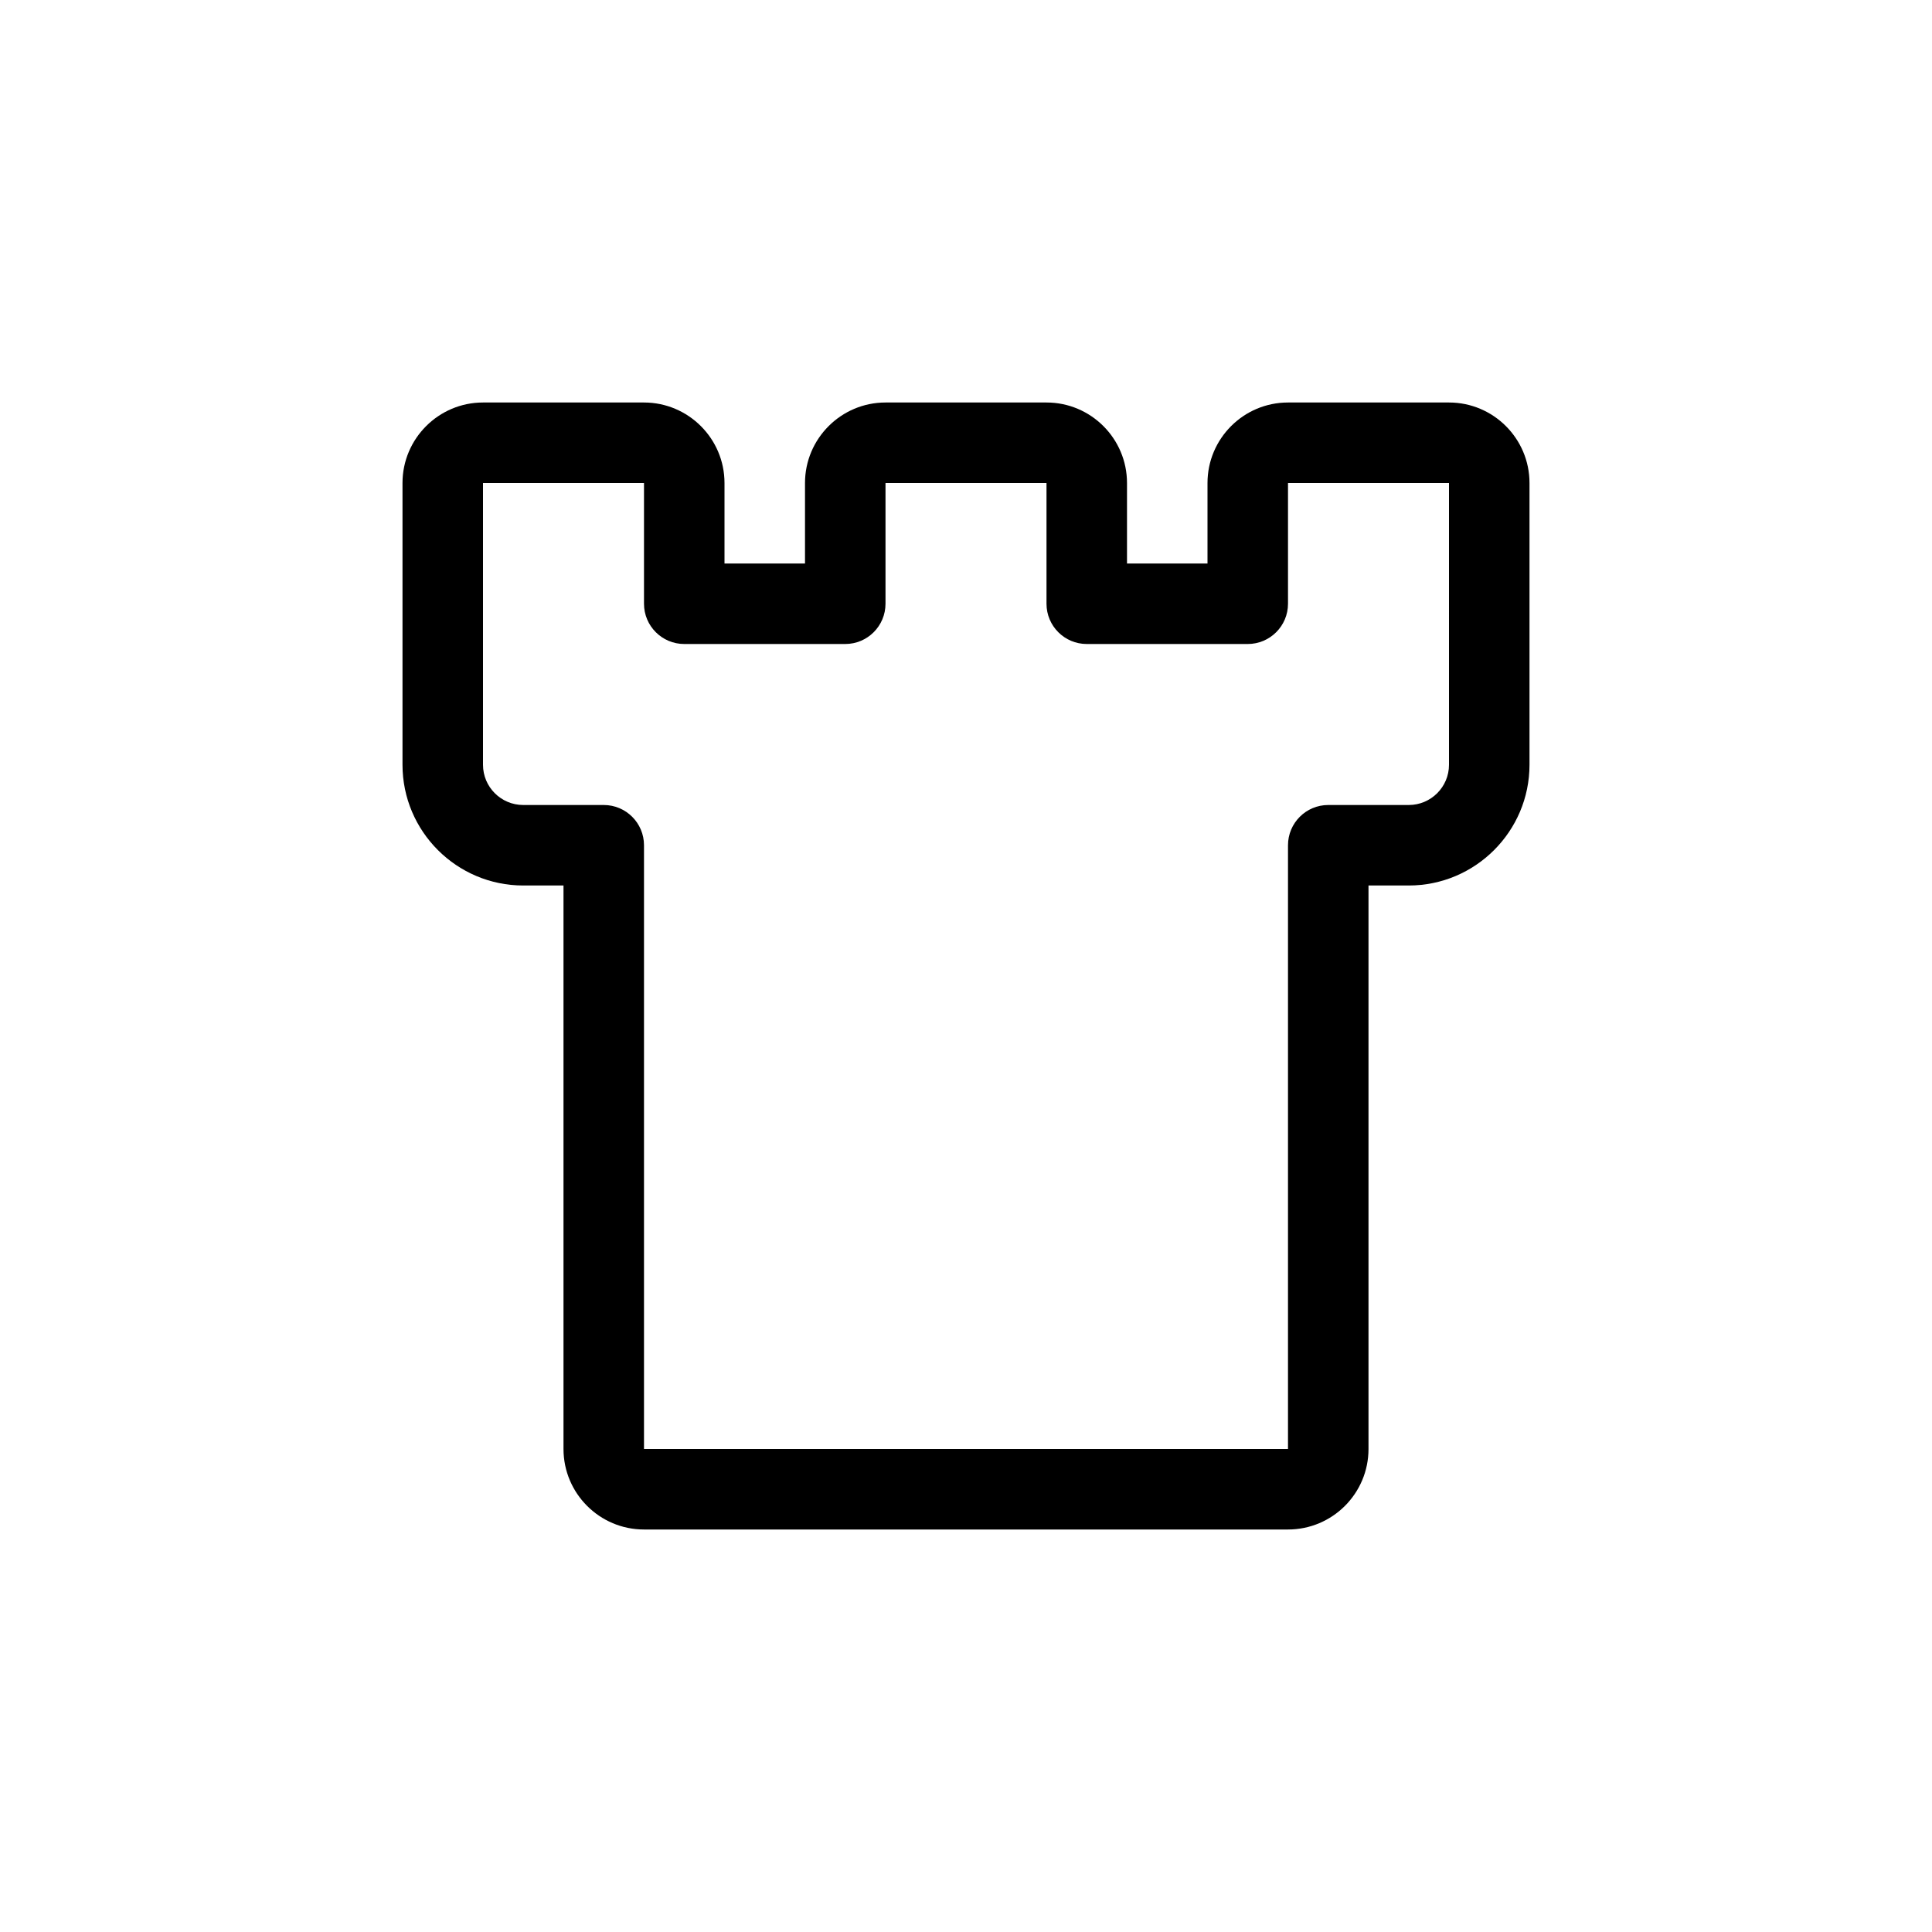 <?xml version="1.0" encoding="utf-8"?>
<!-- Generator: Adobe Illustrator 22.1.0, SVG Export Plug-In . SVG Version: 6.00 Build 0)  -->
<svg version="1.1" id="Layer_1" xmlns="http://www.w3.org/2000/svg" xmlns:xlink="http://www.w3.org/1999/xlink" x="0px" y="0px"
	 viewBox="0 0 24 24" style="enable-background:new 0 0 24 24;" xml:space="preserve">
<g>
	<title>army-fortress</title>
	<path d="M8,19c-0.551,0-1-0.448-1-1v-7H6.5C5.673,11,5,10.327,5,9.5V6c0-0.551,0.449-1,1-1h2c0.551,0,1,0.449,1,1v1h1V6
		c0-0.551,0.449-1,1-1h2c0.552,0,1,0.449,1,1v1h1V6c0-0.551,0.448-1,1-1h2c0.552,0,1,0.449,1,1v3.5c0,0.827-0.673,1.5-1.5,1.5H17v7
		c0,0.552-0.448,1-1,1H8z M6,9.5C6,9.776,6.224,10,6.5,10h1C7.776,10,8,10.224,8,10.5V18h8v-7.5c0-0.276,0.224-0.5,0.5-0.5h1
		c0.276,0,0.5-0.224,0.5-0.5V6h-2v1.5C16,7.776,15.776,8,15.5,8h-2C13.224,8,13,7.776,13,7.5V6h-2v1.5C11,7.776,10.776,8,10.5,8h-2
		C8.224,8,8,7.776,8,7.5V6H6L6,9.5z"/>
</g>
</svg>
